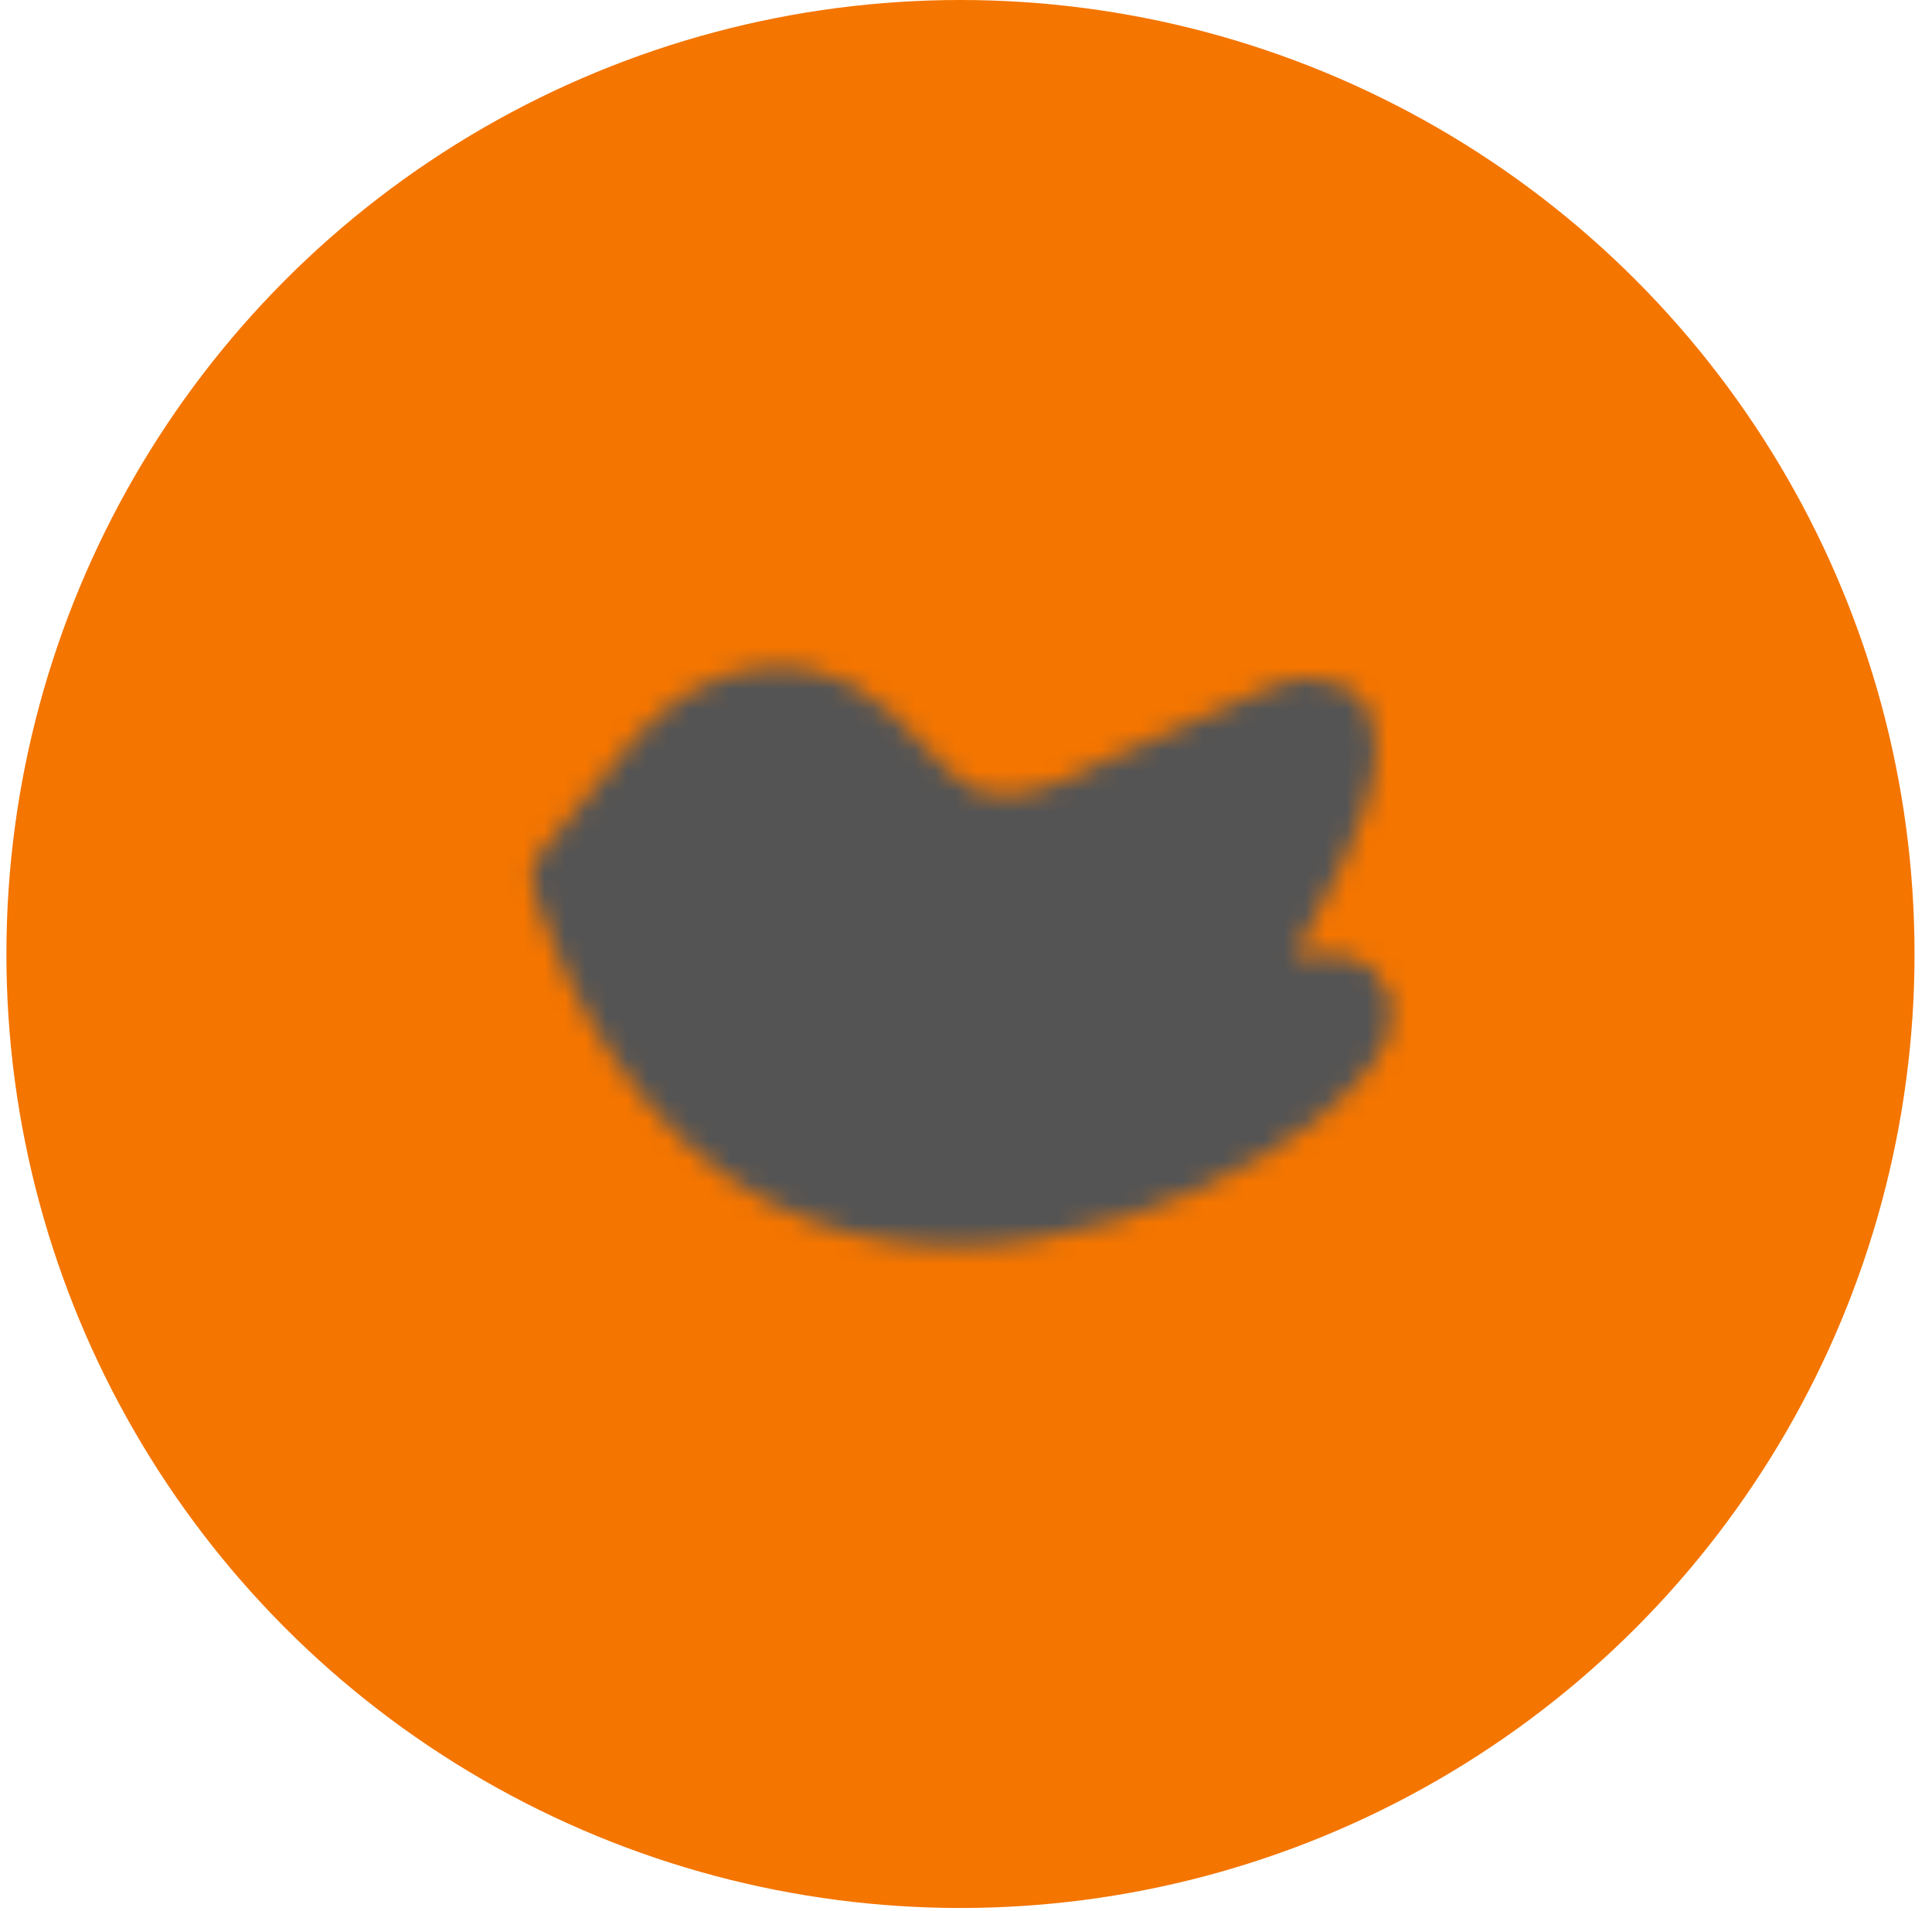 <svg width="94" height="93" viewBox="0 0 94 93" fill="none" xmlns="http://www.w3.org/2000/svg">
<circle cx="46.731" cy="46.419" r="46.419" fill="#F47500"/>
<mask id="mask0_71_8" style="mask-type:alpha" maskUnits="userSpaceOnUse" x="25" y="32" width="43" height="29">
<path d="M32.51 36.938L27.769 42.693C27.769 42.693 29.523 49.297 34.406 54.004C43.783 63.043 57.477 57.136 62.849 53.056C67.928 48.913 65.425 48.001 63.797 48.316L59.057 49.264C67.651 35.705 65.291 34.257 62.849 35.042L54.316 38.834C48.847 41.847 46.257 40.257 44.835 38.834L41.991 35.99C37.724 32.198 33.486 35.839 32.51 36.938Z" fill="white" stroke="white" stroke-width="3.792" stroke-linecap="round" stroke-linejoin="round"/>
<path d="M37.25 44.523C38.298 44.523 39.147 43.674 39.147 42.627C39.147 41.58 38.298 40.731 37.25 40.731C36.203 40.731 35.354 41.58 35.354 42.627C35.354 43.674 36.203 44.523 37.25 44.523Z" fill="black"/>
</mask>
<g mask="url(#mask0_71_8)">
<path d="M23.977 23.665H69.486V69.174H23.977V23.665Z" fill="#545454"/>
</g>
</svg>
